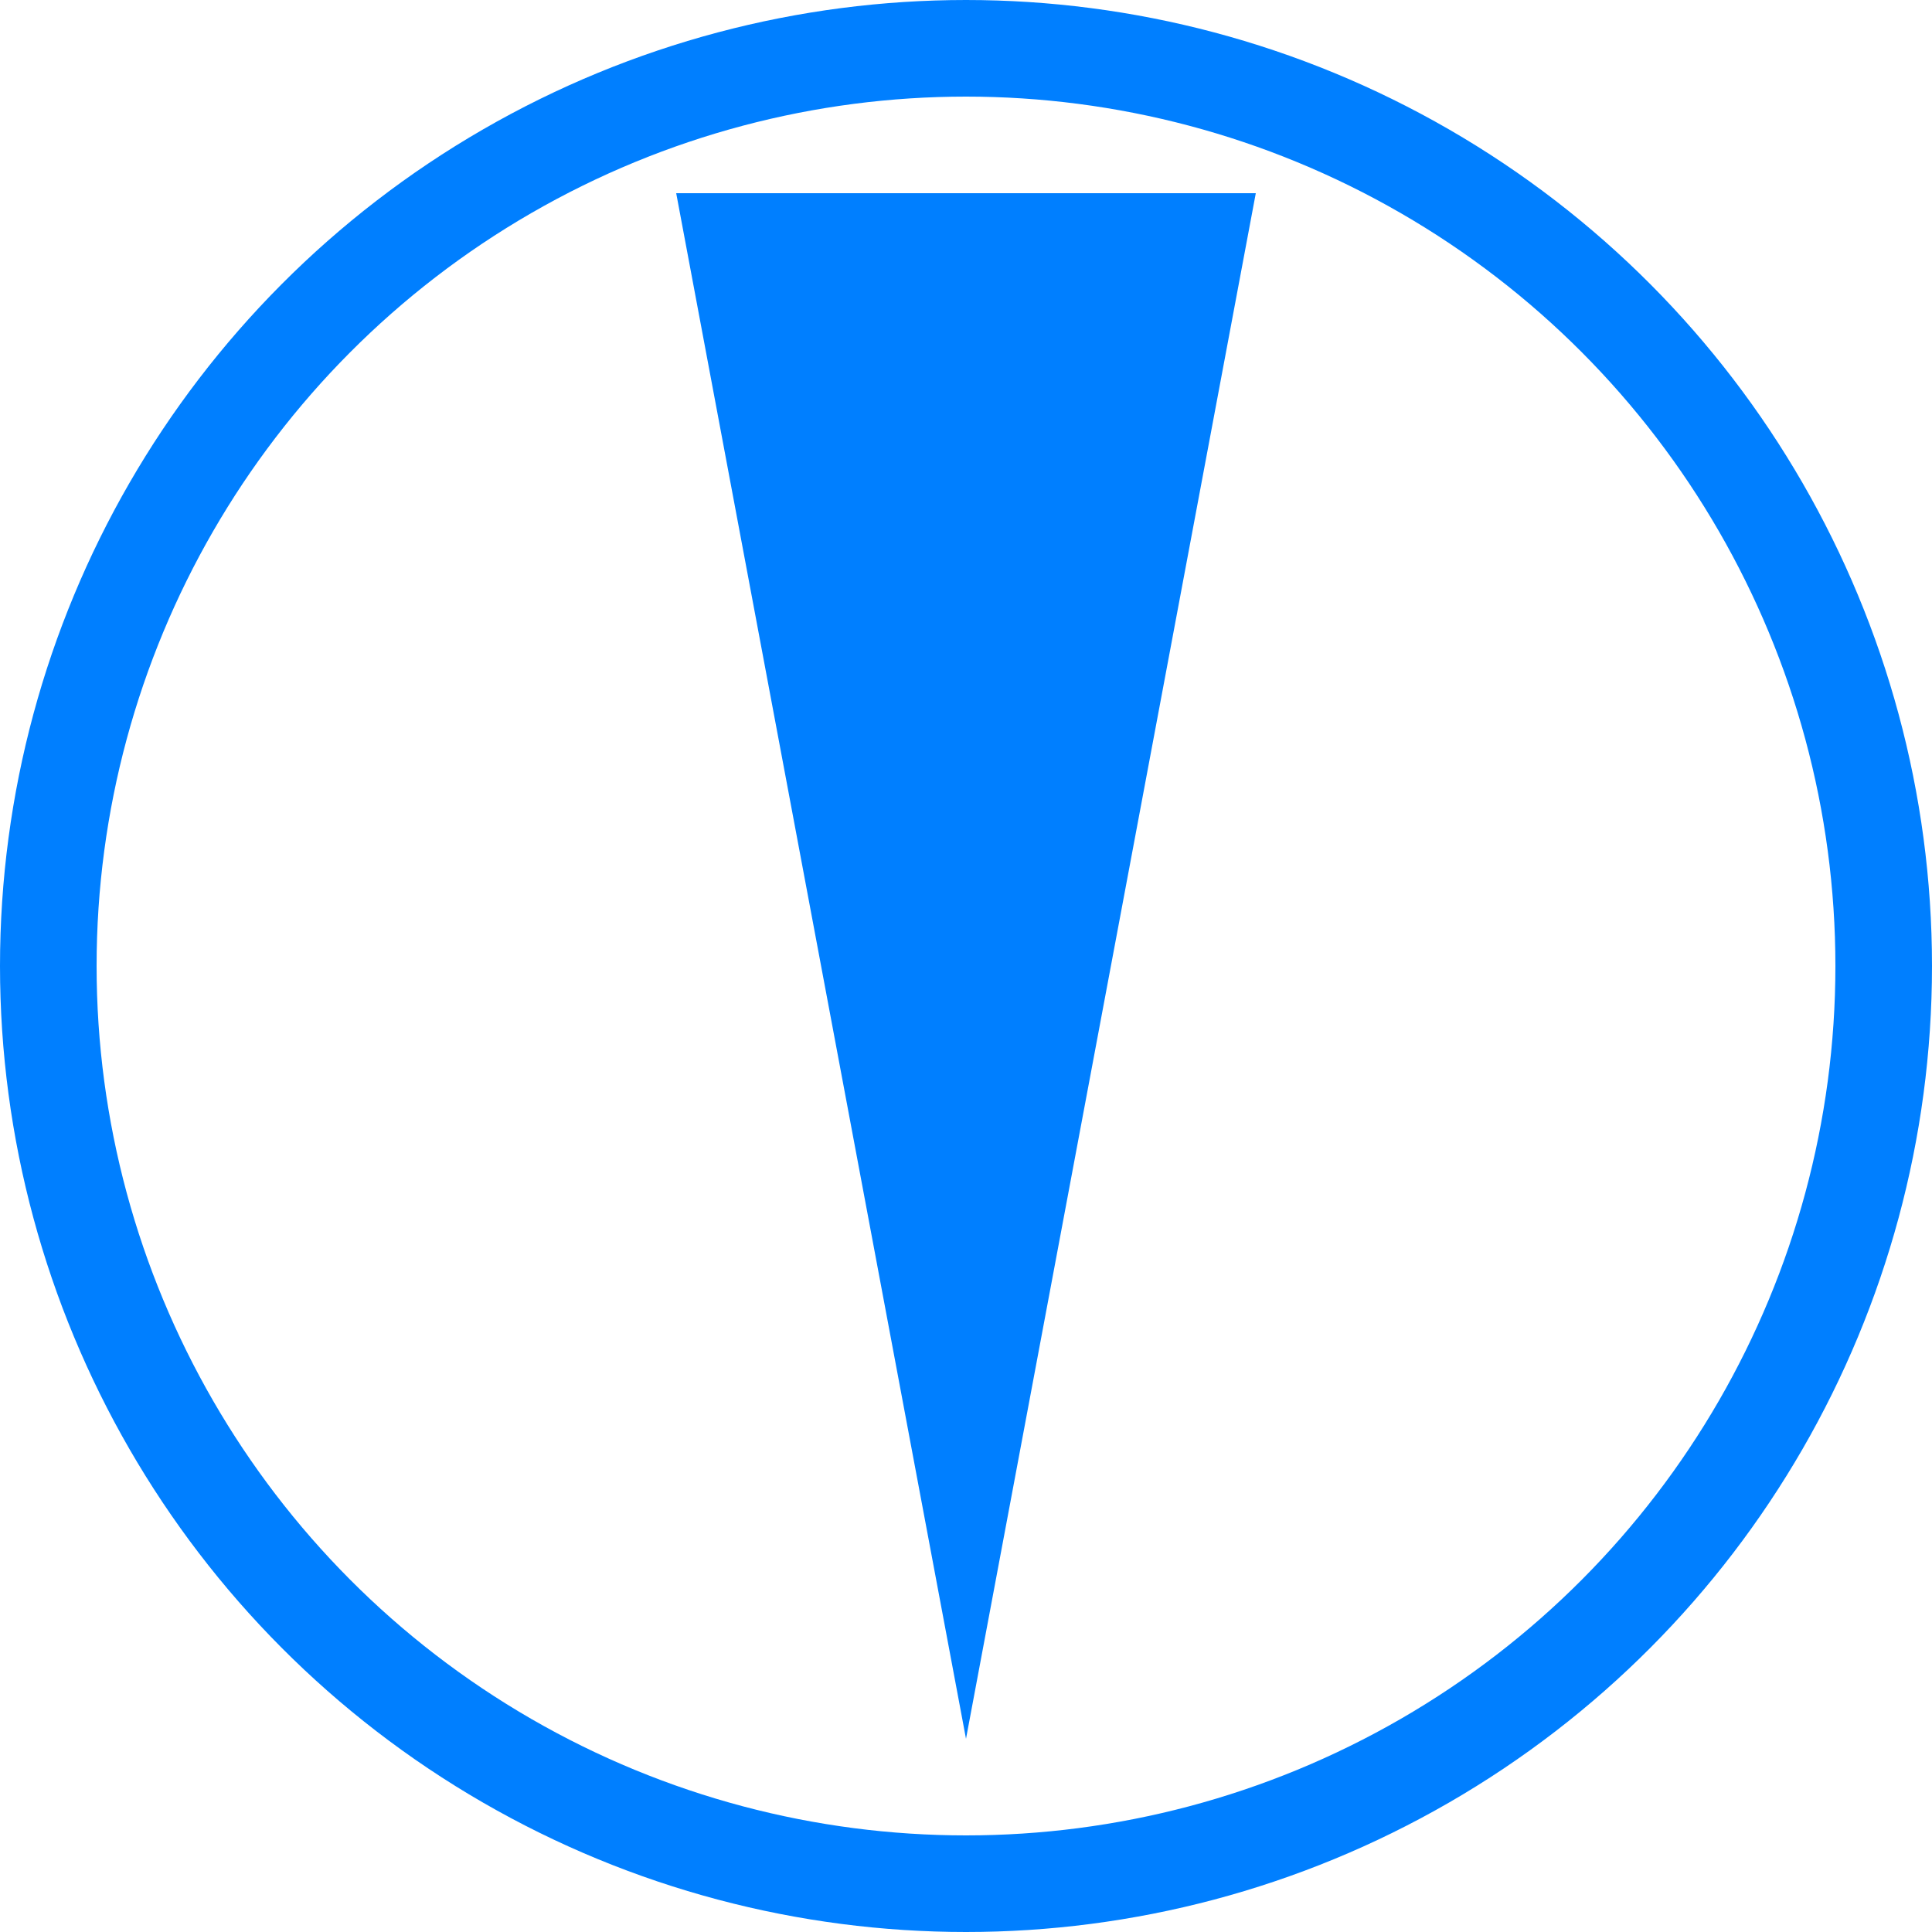 <svg width="200" height="200" viewBox="0 0 200 200" xmlns="http://www.w3.org/2000/svg">
  <!-- Background Circle -->
  <circle cx="100" cy="100" r="95" fill="none" stroke="#007FFF" stroke-width="10" />

  <!-- Inverted Triangle -->
  <polygon points="100,180 70,20 130,20" fill="#007FFF" />
</svg>
